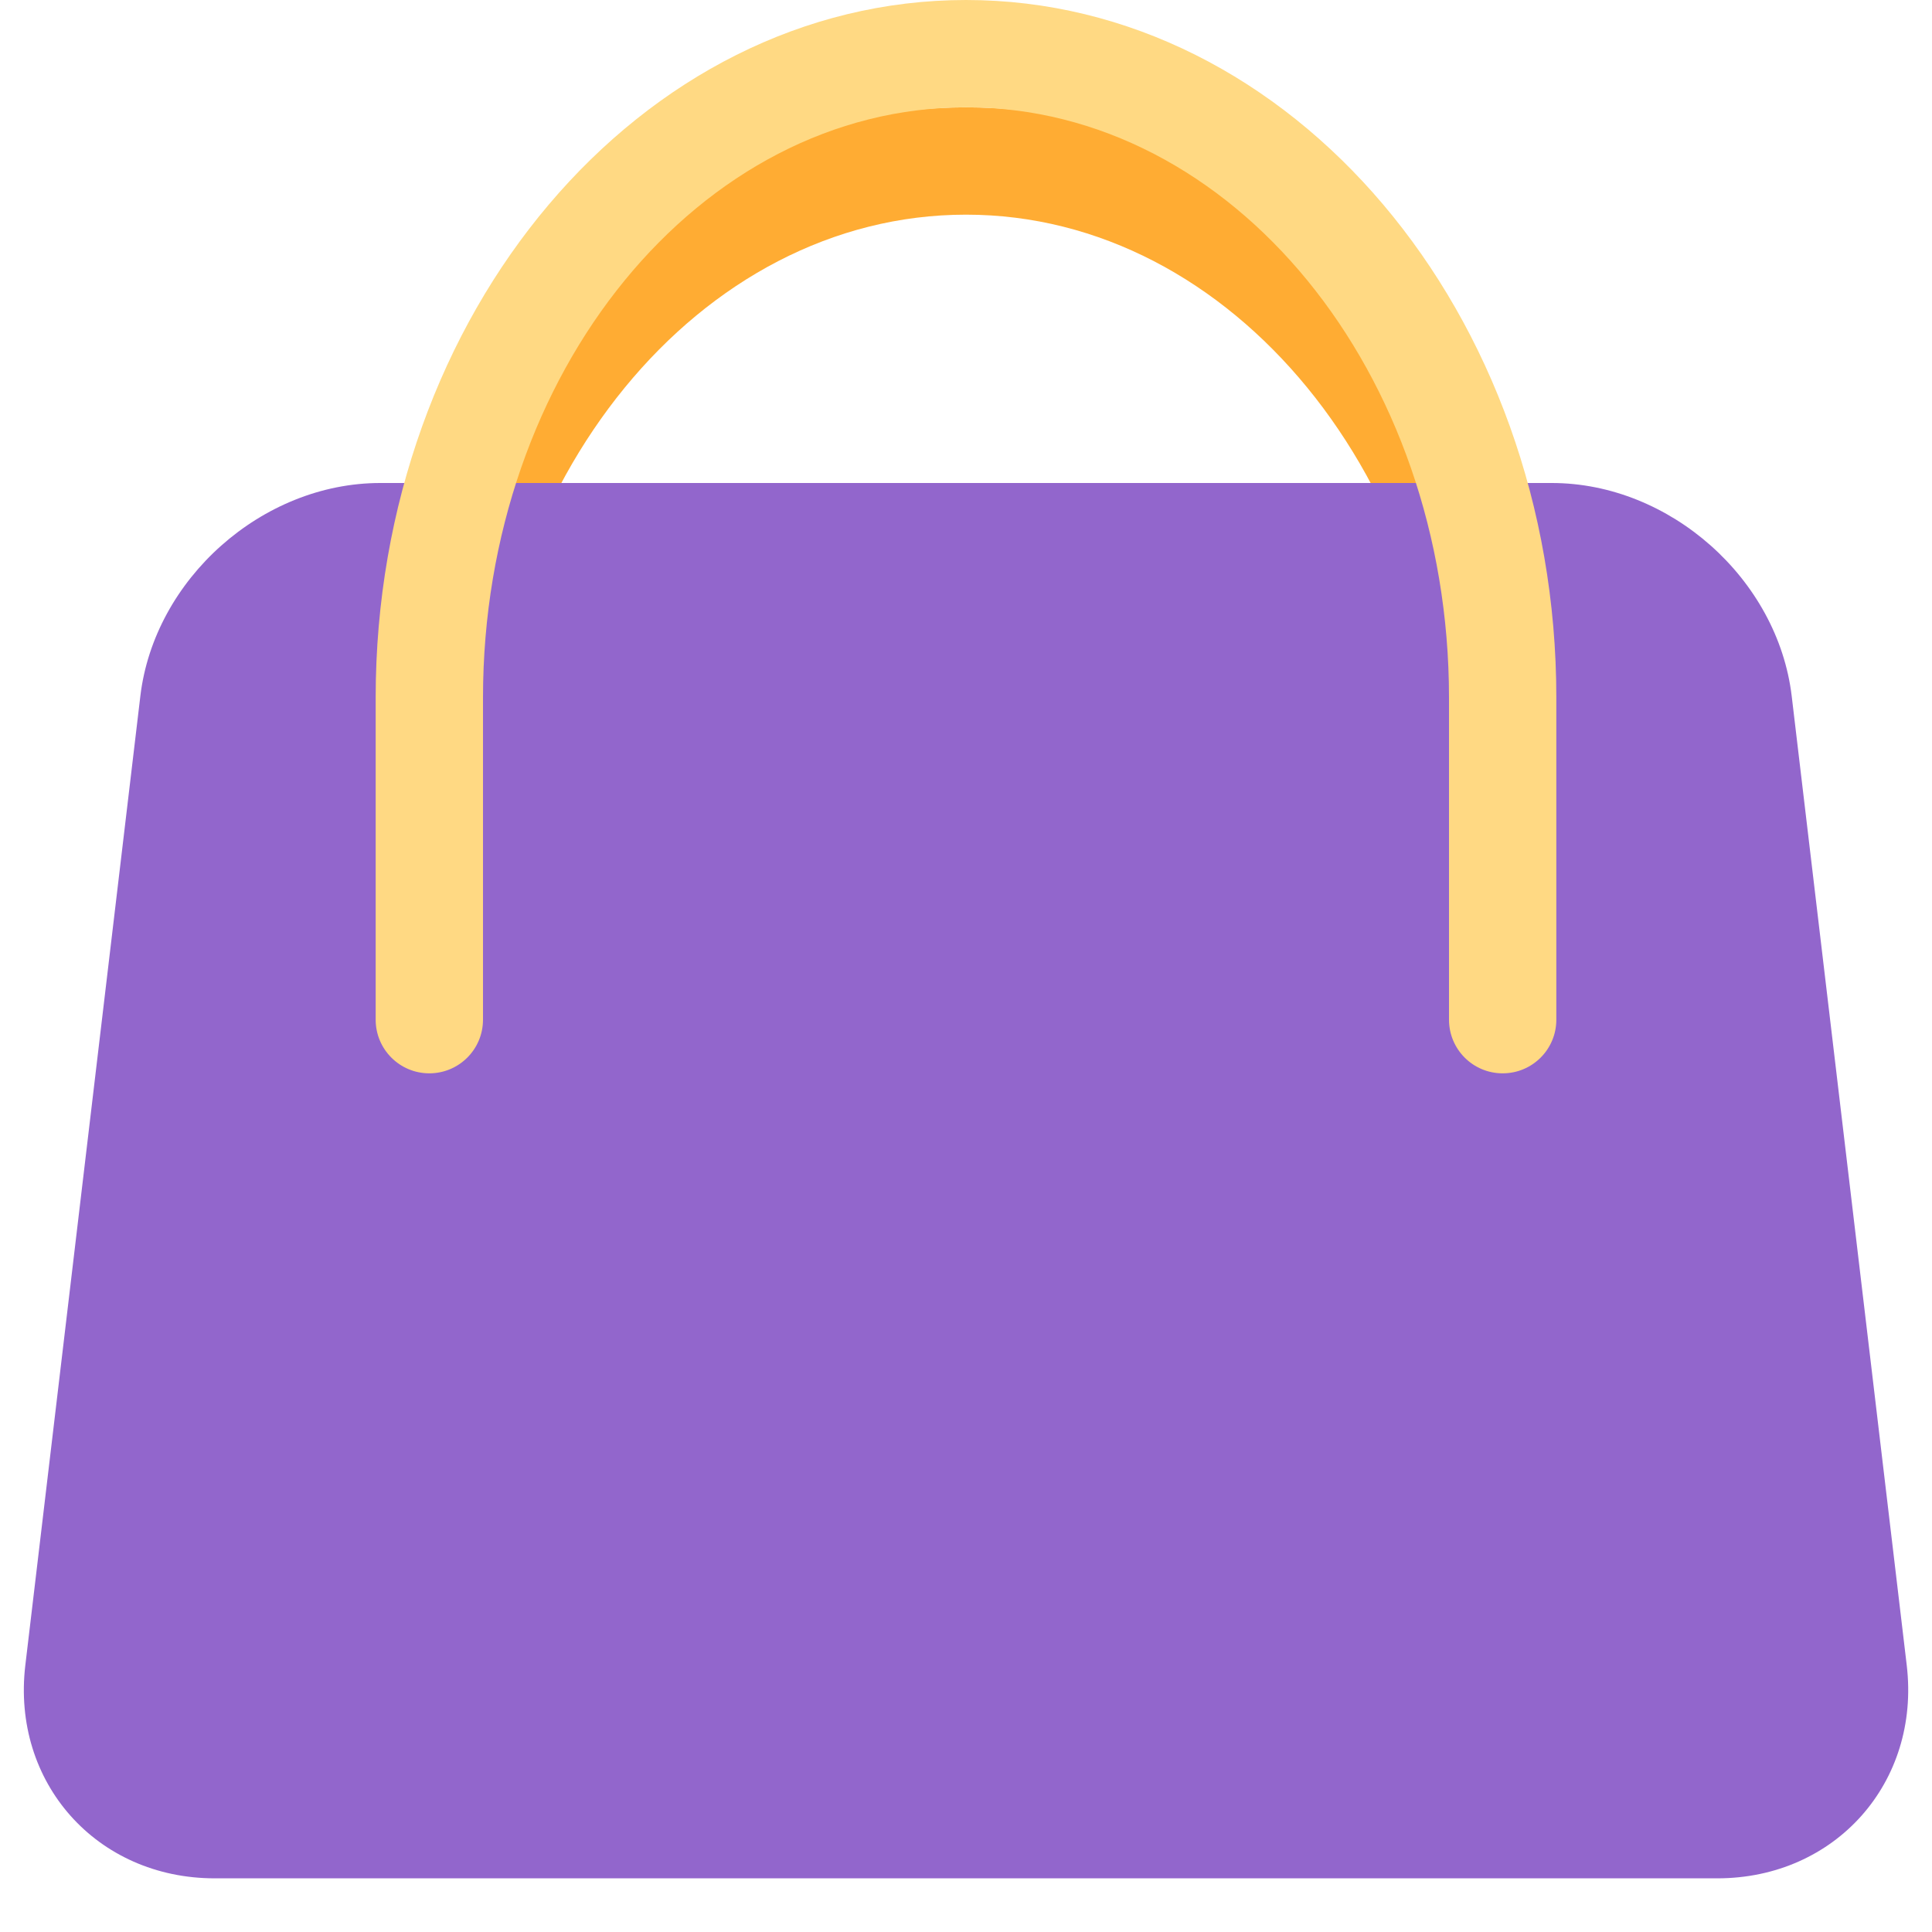 <?xml version="1.0" encoding="UTF-8" standalone="no"?><svg xmlns="http://www.w3.org/2000/svg" xmlns:cc="http://creativecommons.org/ns#" xmlns:dc="http://purl.org/dc/elements/1.1/" xmlns:rdf="http://www.w3.org/1999/02/22-rdf-syntax-ns#" xmlns:svg="http://www.w3.org/2000/svg" height="45" id="svg2" style="enable-background:new 0 0 45 45;" version="1.1" viewBox="0 0 45 45" width="45" xml:space="preserve"><defs id="defs6"><clipPath clipPathUnits="userSpaceOnUse" id="clipPath16"><path d="M 0,36 36,36 36,0 0,0 0,36 Z" id="path18"/></clipPath></defs><g id="g10" transform="matrix(1.25,0,0,-1.25,0,45)"><g id="g12"><g clip-path="url(#clipPath16)" id="g14"><g id="g20" transform="translate(28,14)"><path d="m 0,0 c -0.553,0 -1,0.447 -1,1 l 0,6 c 0,6.065 -4.037,11 -9,11 -4.962,0 -9,-4.935 -9,-11 l 0,-6 c 0,-0.553 -0.448,-1 -1,-1 -0.552,0 -1,0.447 -1,1 l 0,6 c 0,7.168 4.935,13 11,13 C -3.935,20 1,14.168 1,7 L 1,1 C 1,0.447 0.553,0 0,0" id="path22" style="fill:#ffac33;fill-opacity:1;fill-rule:nonzero;stroke:none"/></g><g id="g24" transform="translate(33.386,23.028)"><path d="m 0,0 c -0.26,2.185 -2.271,3.972 -4.472,3.972 l -21.828,0 c -2.2,0 -4.212,-1.787 -4.471,-3.972 l -2.143,-18.056 c -0.26,-2.185 1.328,-3.972 3.528,-3.972 l 28,0 c 2.2,0 3.788,1.787 3.529,3.972 L 0,0 Z" id="path26" style="fill:#9266cc;fill-opacity:1;fill-rule:nonzero;stroke:none"/></g><g id="g28" transform="translate(28,16)"><path d="m 0,0 c -0.553,0 -1,0.447 -1,1 l 0,6 c 0,6.065 -4.037,11 -9,11 -4.962,0 -9,-4.935 -9,-11 l 0,-6 c 0,-0.553 -0.448,-1 -1,-1 -0.552,0 -1,0.447 -1,1 l 0,6 c 0,7.168 4.935,13 11,13 C -3.935,20 1,14.168 1,7 L 1,1 C 1,0.447 0.553,0 0,0" id="path30" style="fill:#ffd983;fill-opacity:1;fill-rule:nonzero;stroke:none"/></g></g></g></g></svg>